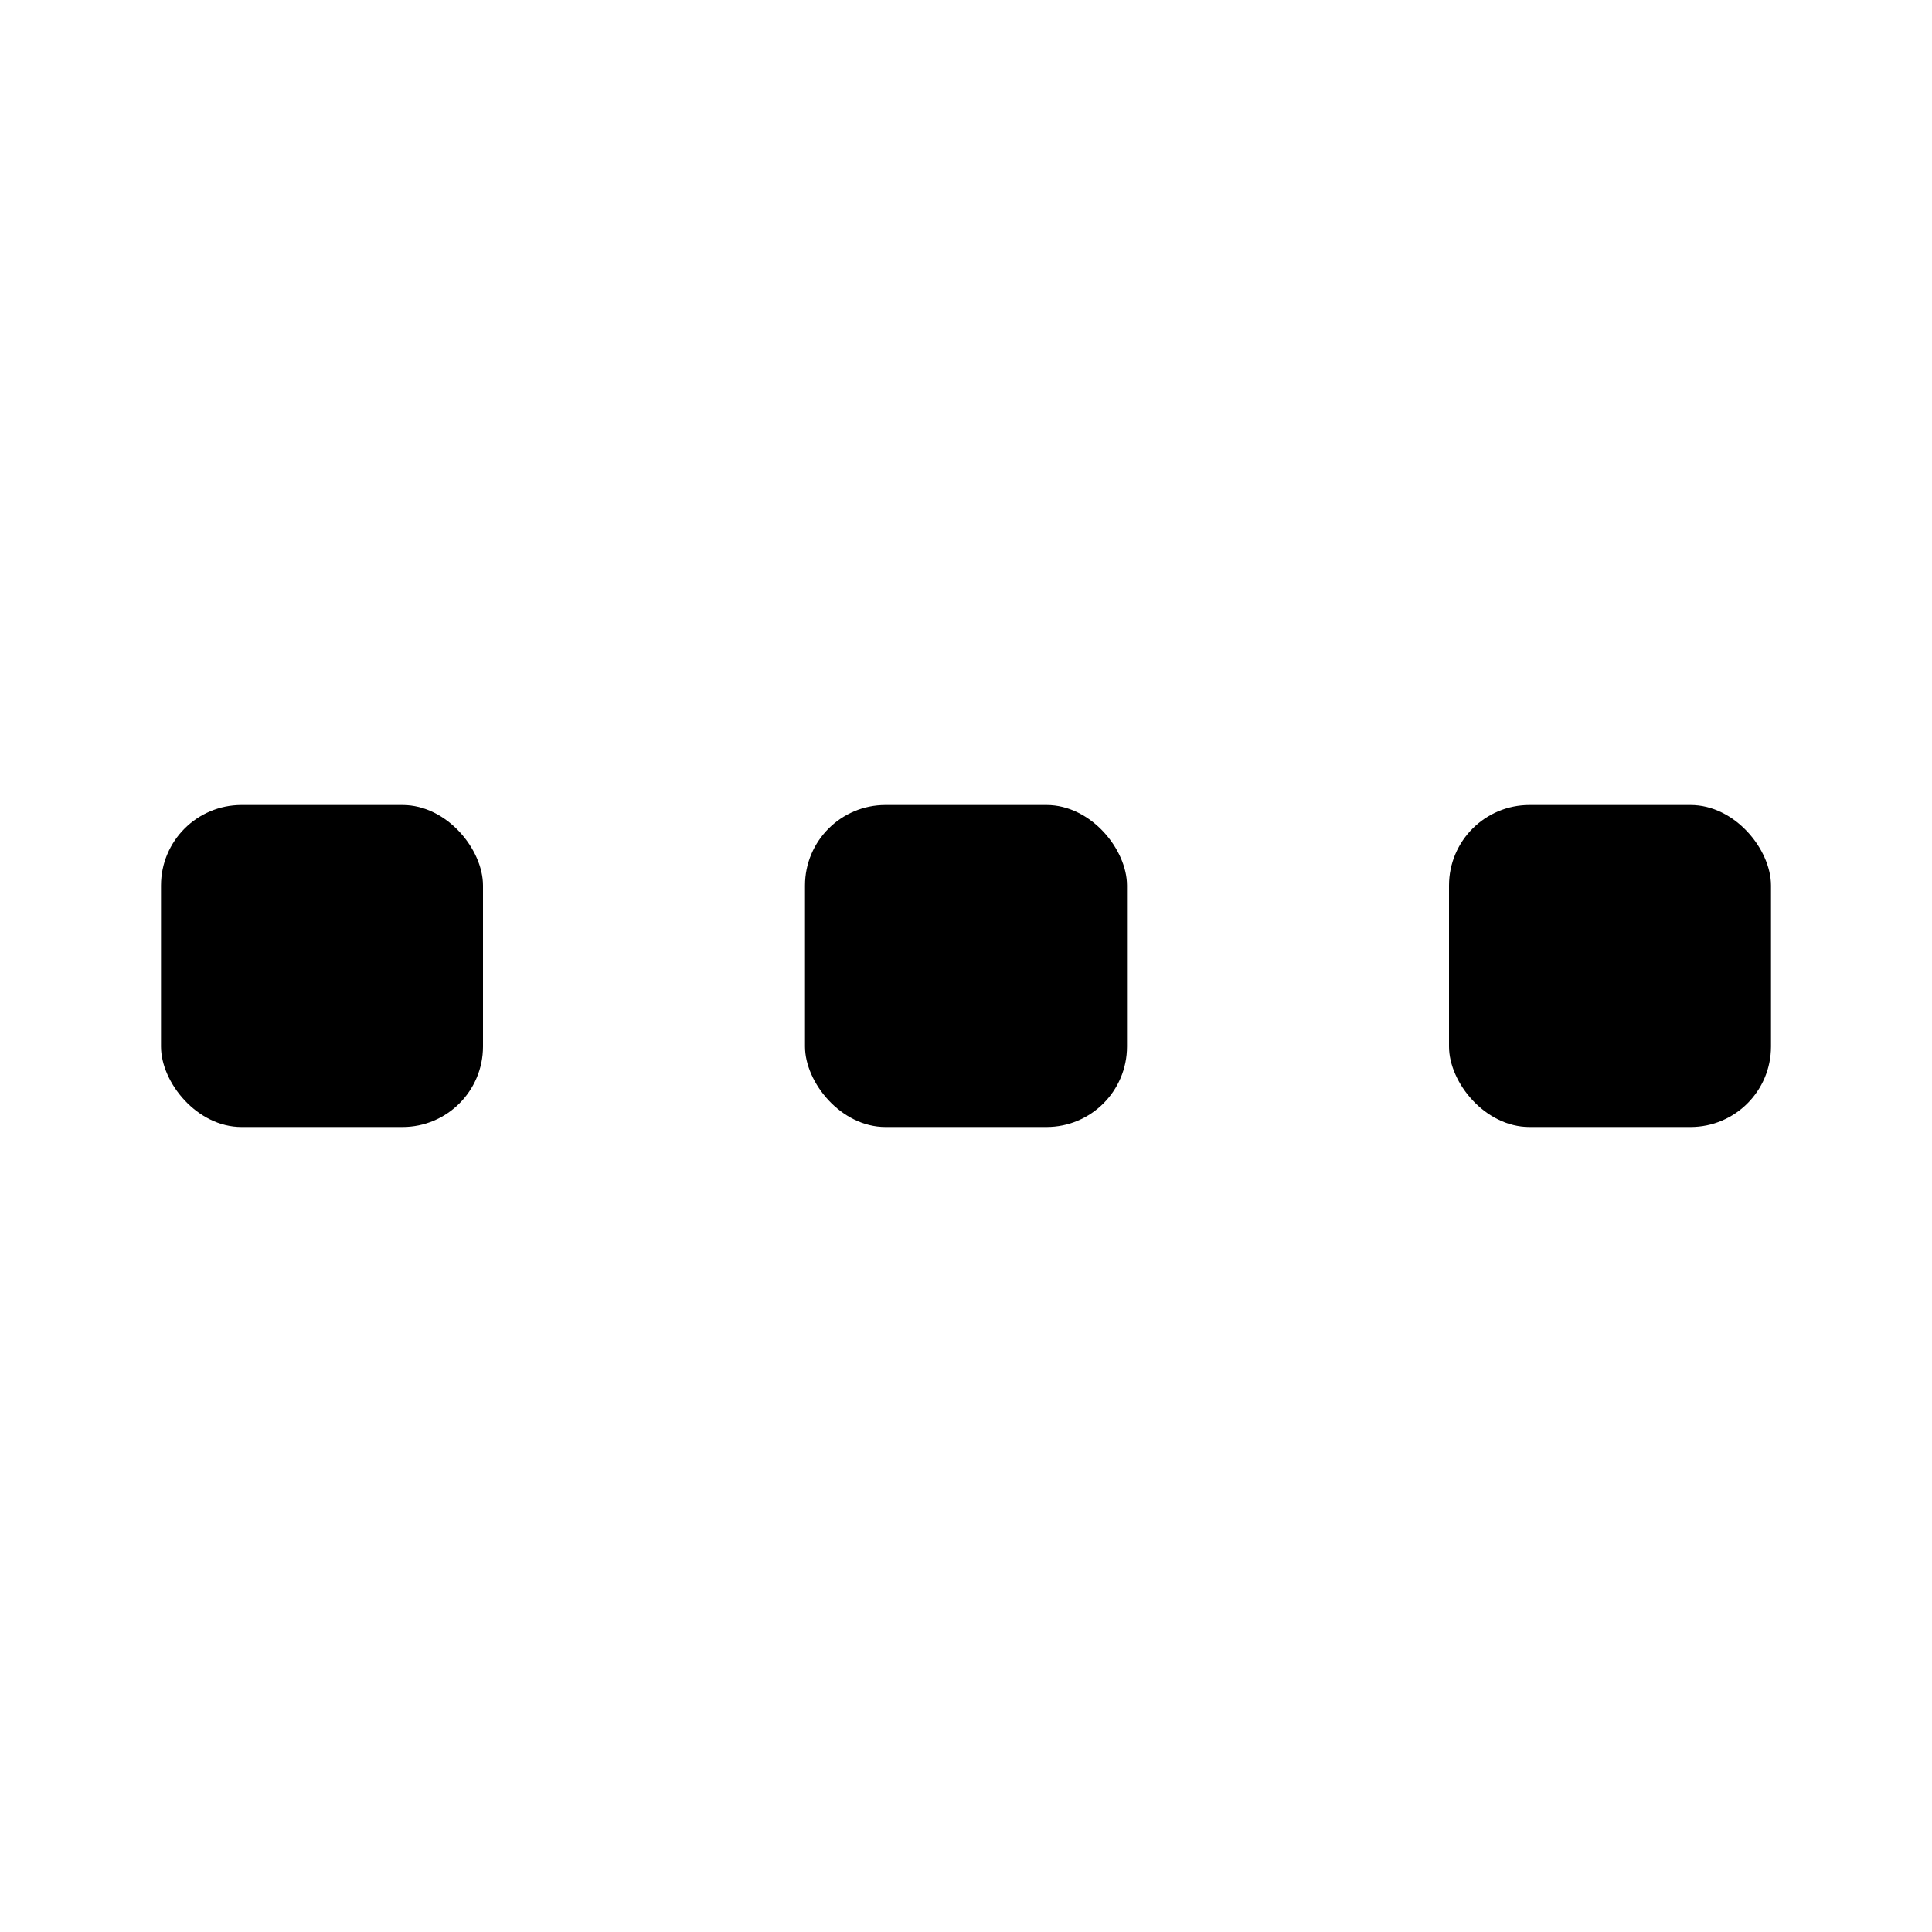 <svg width="24" height="24" viewBox="0 0 24 24" fill="none" xmlns="http://www.w3.org/2000/svg">
<rect x="2" y="10" width="4" height="4" rx="1" fill="black"/>
<rect x="10" y="10" width="4" height="4" rx="1" fill="black"/>
<rect x="18" y="10" width="4" height="4" rx="1" fill="black"/>
</svg>
